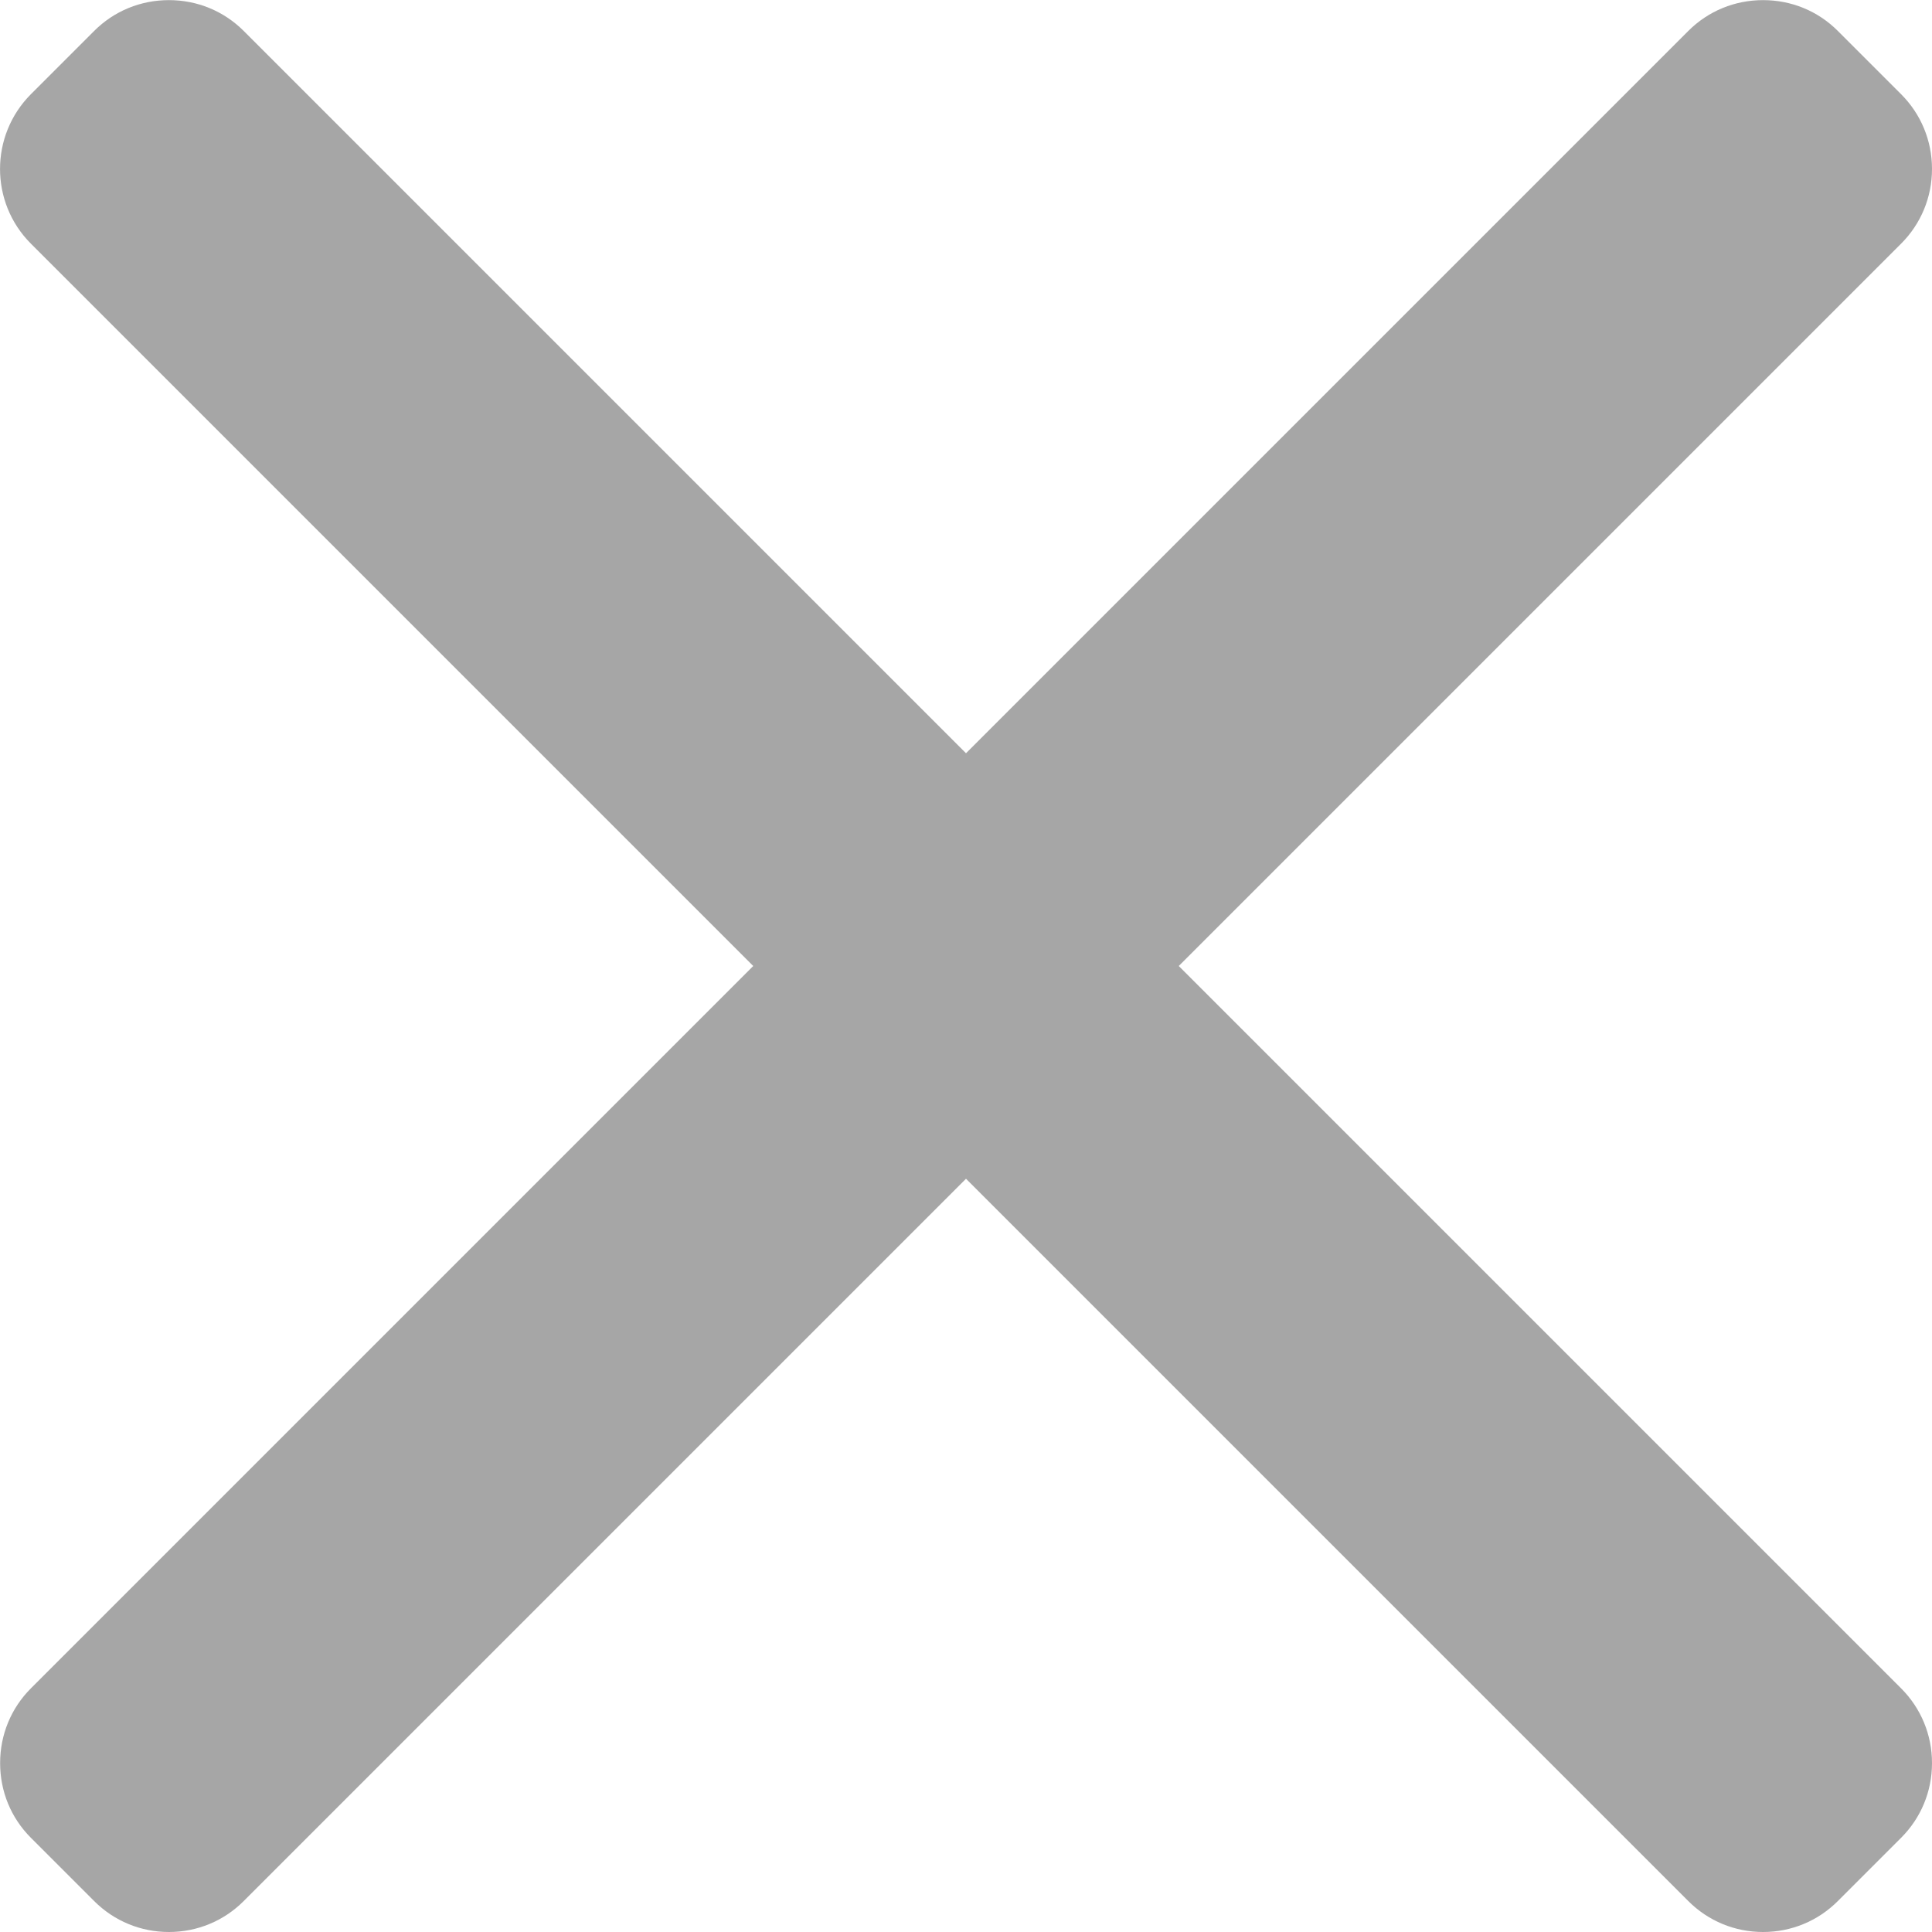 <svg width="16" height="16" viewBox="0 0 16 16" fill="none" xmlns="http://www.w3.org/2000/svg">
<path d="M9.762 8L15.744 2.018C15.909 1.853 16 1.633 16 1.399C16 1.165 15.909 0.945 15.744 0.78L15.22 0.256C15.055 0.091 14.836 0.001 14.601 0.001C14.367 0.001 14.147 0.091 13.982 0.256L8 6.238L2.018 0.256C1.853 0.091 1.633 0.001 1.399 0.001C1.165 0.001 0.945 0.091 0.78 0.256L0.256 0.78C-0.085 1.122 -0.085 1.677 0.256 2.018L6.238 8L0.256 13.982C0.091 14.147 0.001 14.367 0.001 14.601C0.001 14.836 0.091 15.055 0.256 15.22L0.78 15.744C0.945 15.909 1.165 16 1.399 16C1.633 16 1.853 15.909 2.018 15.744L8 9.762L13.982 15.744C14.147 15.909 14.367 16 14.601 16H14.601C14.835 16 15.055 15.909 15.22 15.744L15.744 15.22C15.909 15.055 16 14.836 16 14.601C16 14.367 15.909 14.147 15.744 13.982L9.762 8Z" fill="#A6A6A6"/>
</svg>
